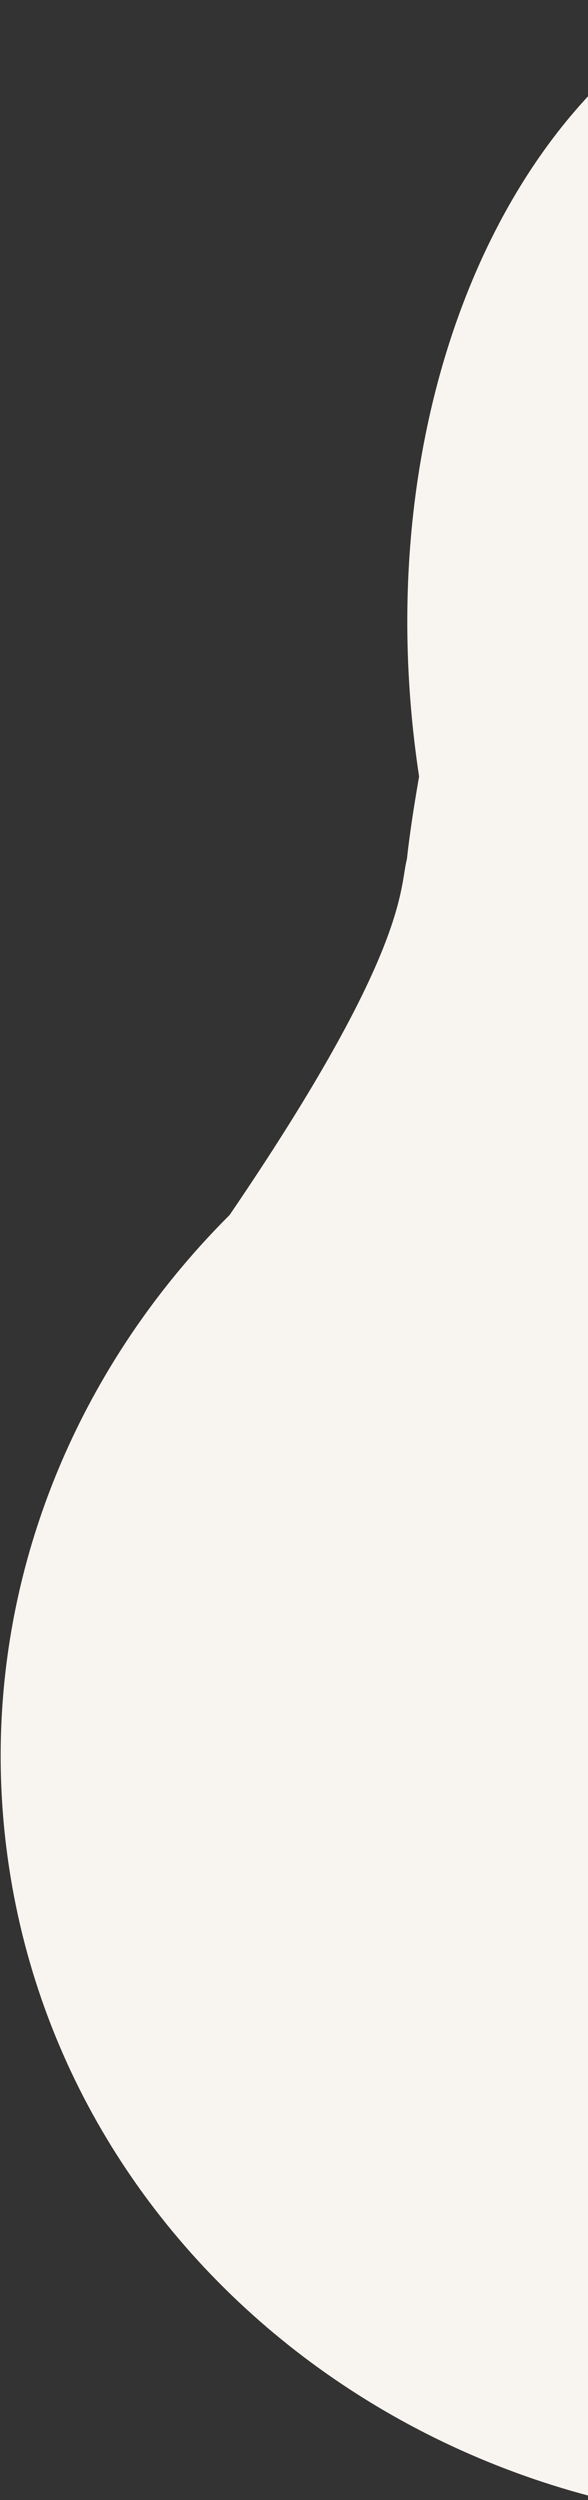 <svg xmlns="http://www.w3.org/2000/svg" xmlns:xlink="http://www.w3.org/1999/xlink" width="195" height="829" viewBox="0 0 195 829">
  <rect x="0" y="0" width="195" height="829" fill="#333333" stroke="none"/>
  <defs>
    <clipPath id="clip-path">
      <rect id="Rectangle_1178" data-name="Rectangle 1178" width="195" height="829" transform="translate(1725 3615)" fill="#fff" stroke="#707070" stroke-width="1"/>
    </clipPath>
  </defs>
  <g id="vawe--vertical" transform="translate(-1725 -3615)" clip-path="url(#clip-path)">
    <path id="Union_12" data-name="Union 12" d="M0,257.5c0,53.226,19.966,131.818,52.809,209.322C34.007,505.563,23,552.47,23,603c0,133.1,76.335,241,170.5,241S364,736.1,364,603q0-5-.143-9.948c3.366-11.076,5.892-20.412,7.332-26.642,3.71-9.277,2.761-30.178,72.764-110.031C504.4,409.223,543,337.636,543,257.5,543,115.287,421.446,0,271.5,0S0,115.287,0,257.5Z" transform="translate(2297.404 4416.767) rotate(173)" fill="#f8f5f0"/>
  </g>
</svg>
